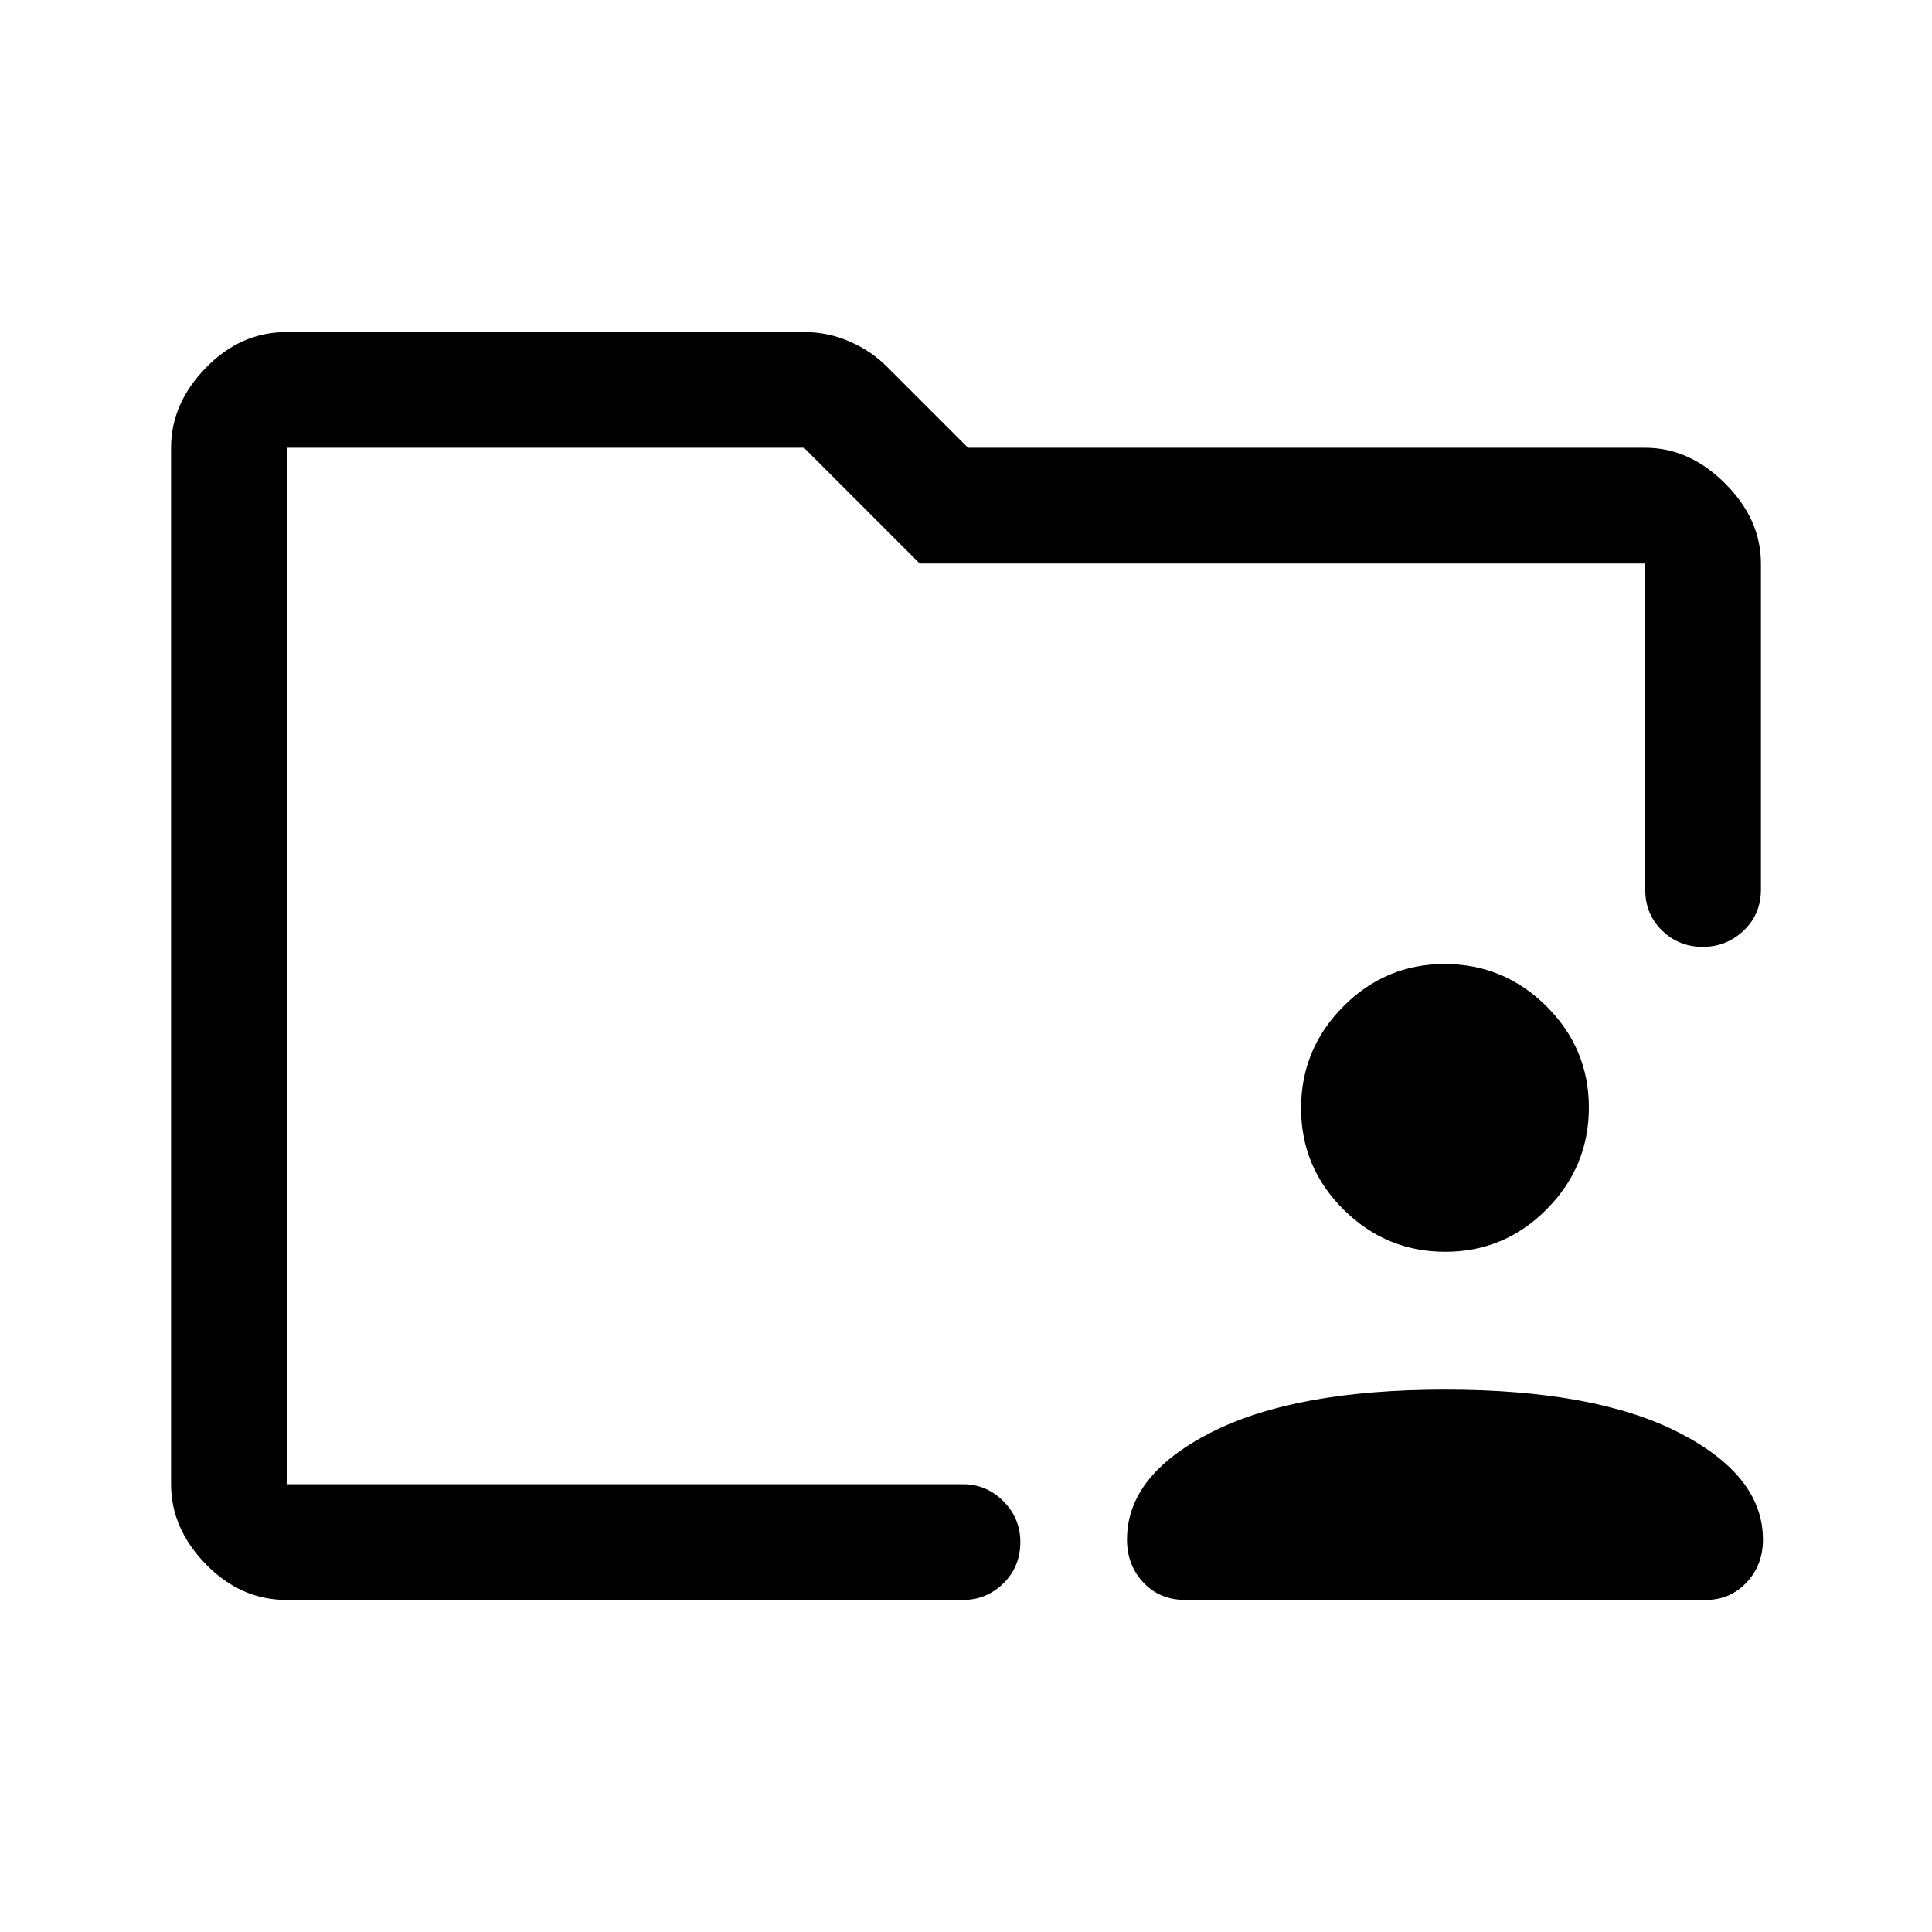 <svg xmlns="http://www.w3.org/2000/svg" height="48" viewBox="0 -960 960 960" width="48"><path d="M589-165q-12.69 0-20.84-8.63-8.16-8.62-8.16-21.4 0-31.97 41.82-53.22t116.25-21.25q74.43 0 116.18 21.36Q876-226.77 876-195q0 12.75-8.19 21.37-8.2 8.63-20.31 8.63H589Zm129.16-173q-29.42 0-50.54-20.96-21.12-20.95-21.12-50.38 0-29.42 20.96-50.54Q688.41-481 717.84-481q29.42 0 50.54 20.96 21.12 20.95 21.12 50.38 0 29.42-20.96 50.54Q747.59-338 718.16-338ZM142.5-222.5v-515 220-20 315Zm0 57.5q-22.97 0-40.23-17.77Q85-200.53 85-222.5v-515q0-21.97 17.27-39.73Q119.53-795 142.5-795h257q11.94 0 22.77 4.74 10.82 4.74 18.72 12.75L481-737.5h336.5q21.97 0 39.73 17.77Q875-701.97 875-680v162q0 12.25-8.53 20.37-8.54 8.13-20.4 8.13-11.85 0-20.21-8.13-8.36-8.12-8.36-20.37v-162H457l-57.5-57.5h-257v515h336q11.67 0 20.09 8.46 8.41 8.47 8.41 20.22 0 12.32-8.41 20.57-8.42 8.25-20.09 8.25h-336Z"/></svg>